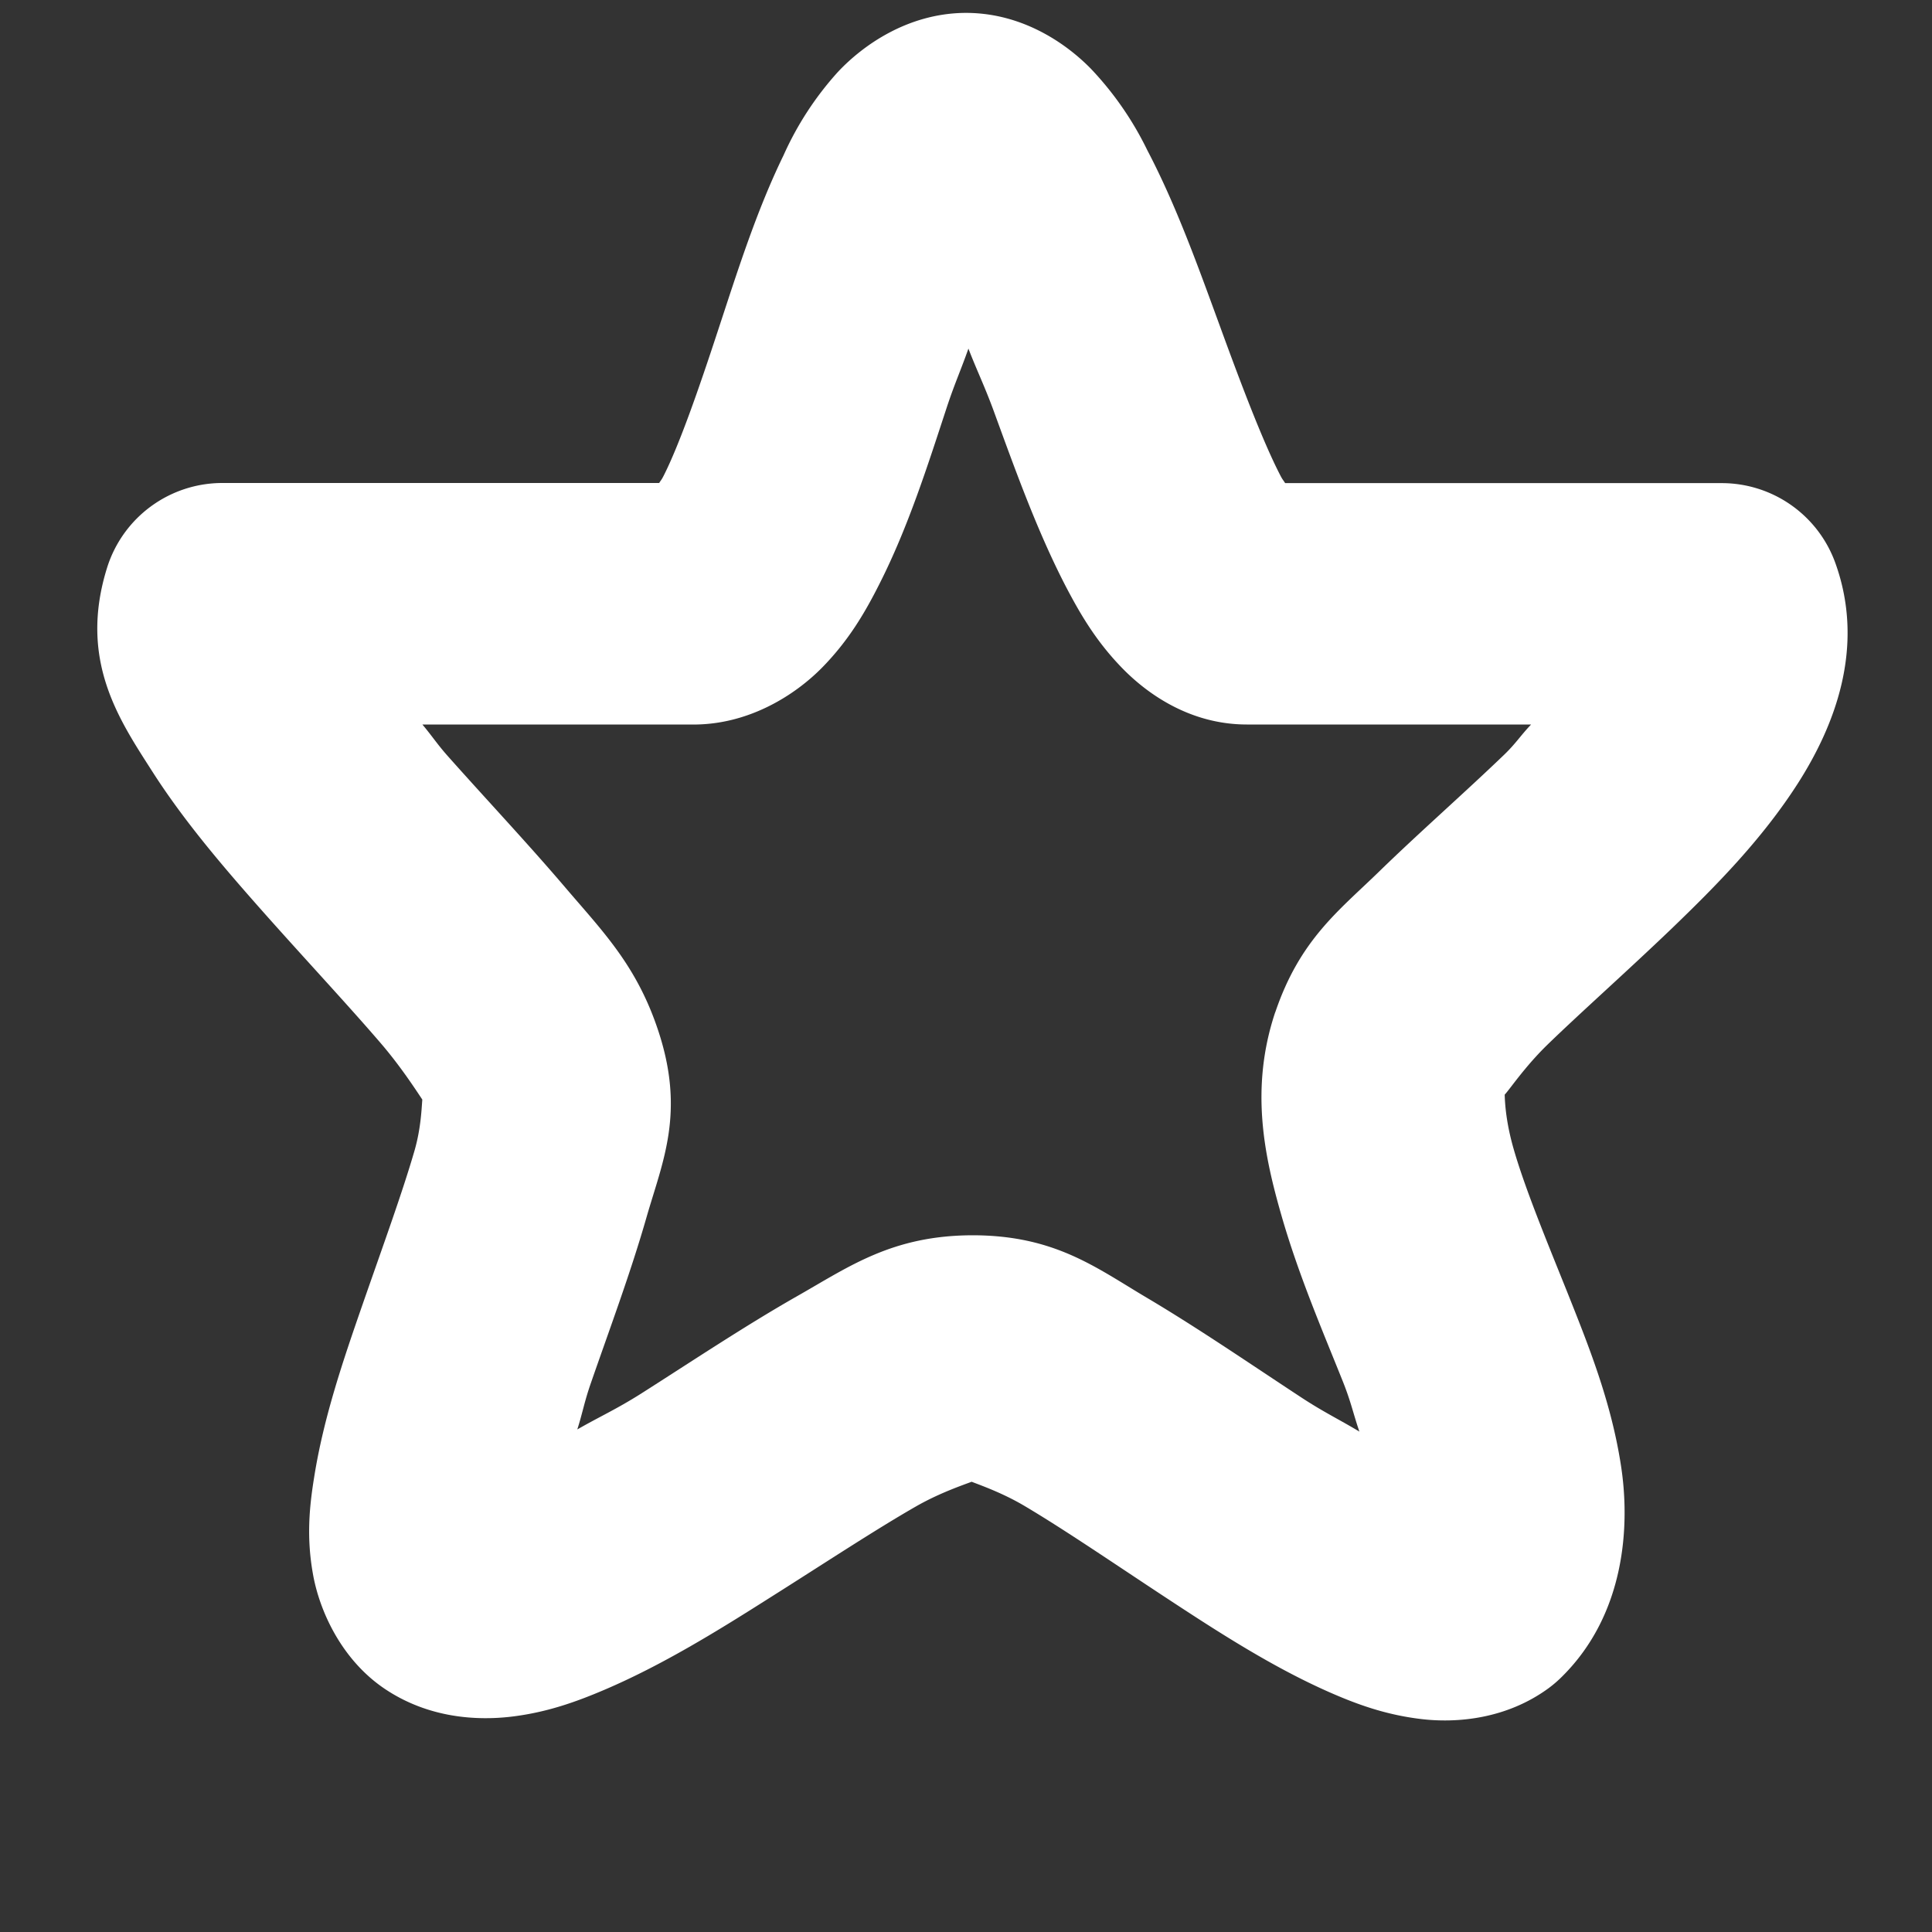 <svg xmlns="http://www.w3.org/2000/svg" width="16" height="16">
    <rect width="100%" height="100%" fill="#333333" stroke="none"/>
    <path d="M7.975.107c-.458.01-.823.262-1.036.489a2.625 2.625 0 0 0-.45.69c-.227.466-.385.972-.544 1.454-.158.482-.318.94-.447 1.196-.022.043-.02.034-.039.064H1.842a1 1 0 0 0-.955.701c-.24.767.102 1.262.373 1.686.27.423.61.817.953 1.203.343.385.69.757.951 1.062.26.306.42.614.387.512-.088-.264-.018.015-.117.361-.1.347-.267.805-.43 1.274-.163.469-.324.941-.402 1.433-.04.246-.065.5-.01.805.054.305.237.71.597.951.356.238.749.263 1.043.229.295-.035.537-.122.774-.223.473-.202.925-.48 1.369-.762.444-.28.874-.564 1.217-.76.342-.194.663-.241.465-.242-.226 0 .093.044.425.24.333.197.752.484 1.184.768.432.284.87.566 1.334.772.231.102.469.19.766.226.296.036.708.002 1.06-.256a1 1 0 0 0 .115-.1c.514-.513.565-1.24.48-1.763-.083-.522-.268-.98-.444-1.422-.177-.44-.35-.86-.442-1.181-.092-.32-.069-.514-.076-.493V9.02c-.058.175.083-.102.355-.367.275-.267.651-.6 1.026-.959.374-.36.75-.741 1.047-1.203.296-.462.568-1.121.312-1.83a1 1 0 0 0-.94-.66h-3.616c-.02-.032-.02-.025-.043-.07-.14-.272-.318-.738-.496-1.227-.179-.488-.36-.997-.602-1.459A2.683 2.683 0 0 0 9.035.57C8.82.35 8.448.098 7.975.107zm.045 2.78c.07.181.13.302.205.504.178.487.359.995.597 1.457.12.23.249.453.46.673.21.22.569.479 1.044.479h2.354c-.088.092-.126.157-.225.252-.33.317-.702.643-1.035.967-.333.324-.654.562-.858 1.162a1 1 0 0 0-.002.004c-.21.632-.089 1.19.053 1.683.142.494.34.953.506 1.368.07.174.087.269.139.42-.171-.103-.3-.163-.492-.29-.408-.268-.841-.565-1.264-.816-.423-.25-.762-.518-1.442-.52-.669 0-1.025.258-1.458.504-.434.247-.877.543-1.297.81-.203.128-.343.19-.524.294.045-.142.058-.228.112-.383.153-.442.33-.915.462-1.377.133-.462.322-.867.094-1.549-.178-.534-.456-.814-.764-1.175-.307-.361-.659-.735-.978-1.094-.087-.098-.129-.165-.209-.26H5.75a1 1 0 0 0 .02 0c.445-.009.815-.245 1.037-.47.222-.226.357-.458.476-.694.239-.472.4-.982.56-1.469.064-.193.116-.306.177-.48z" style="line-height:normal;font-variant-ligatures:normal;font-variant-position:normal;font-variant-caps:normal;font-variant-numeric:normal;font-variant-alternates:normal;font-feature-settings:normal;text-indent:0;text-align:start;text-decoration-line:none;text-decoration-style:solid;text-decoration-color:#000;text-transform:none;text-orientation:mixed;shape-padding:0;isolation:auto;mix-blend-mode:normal;marker:none" color="#000" font-weight="400" font-family="sans-serif" white-space="normal" overflow="visible" fill="#fff"/>
</svg>
